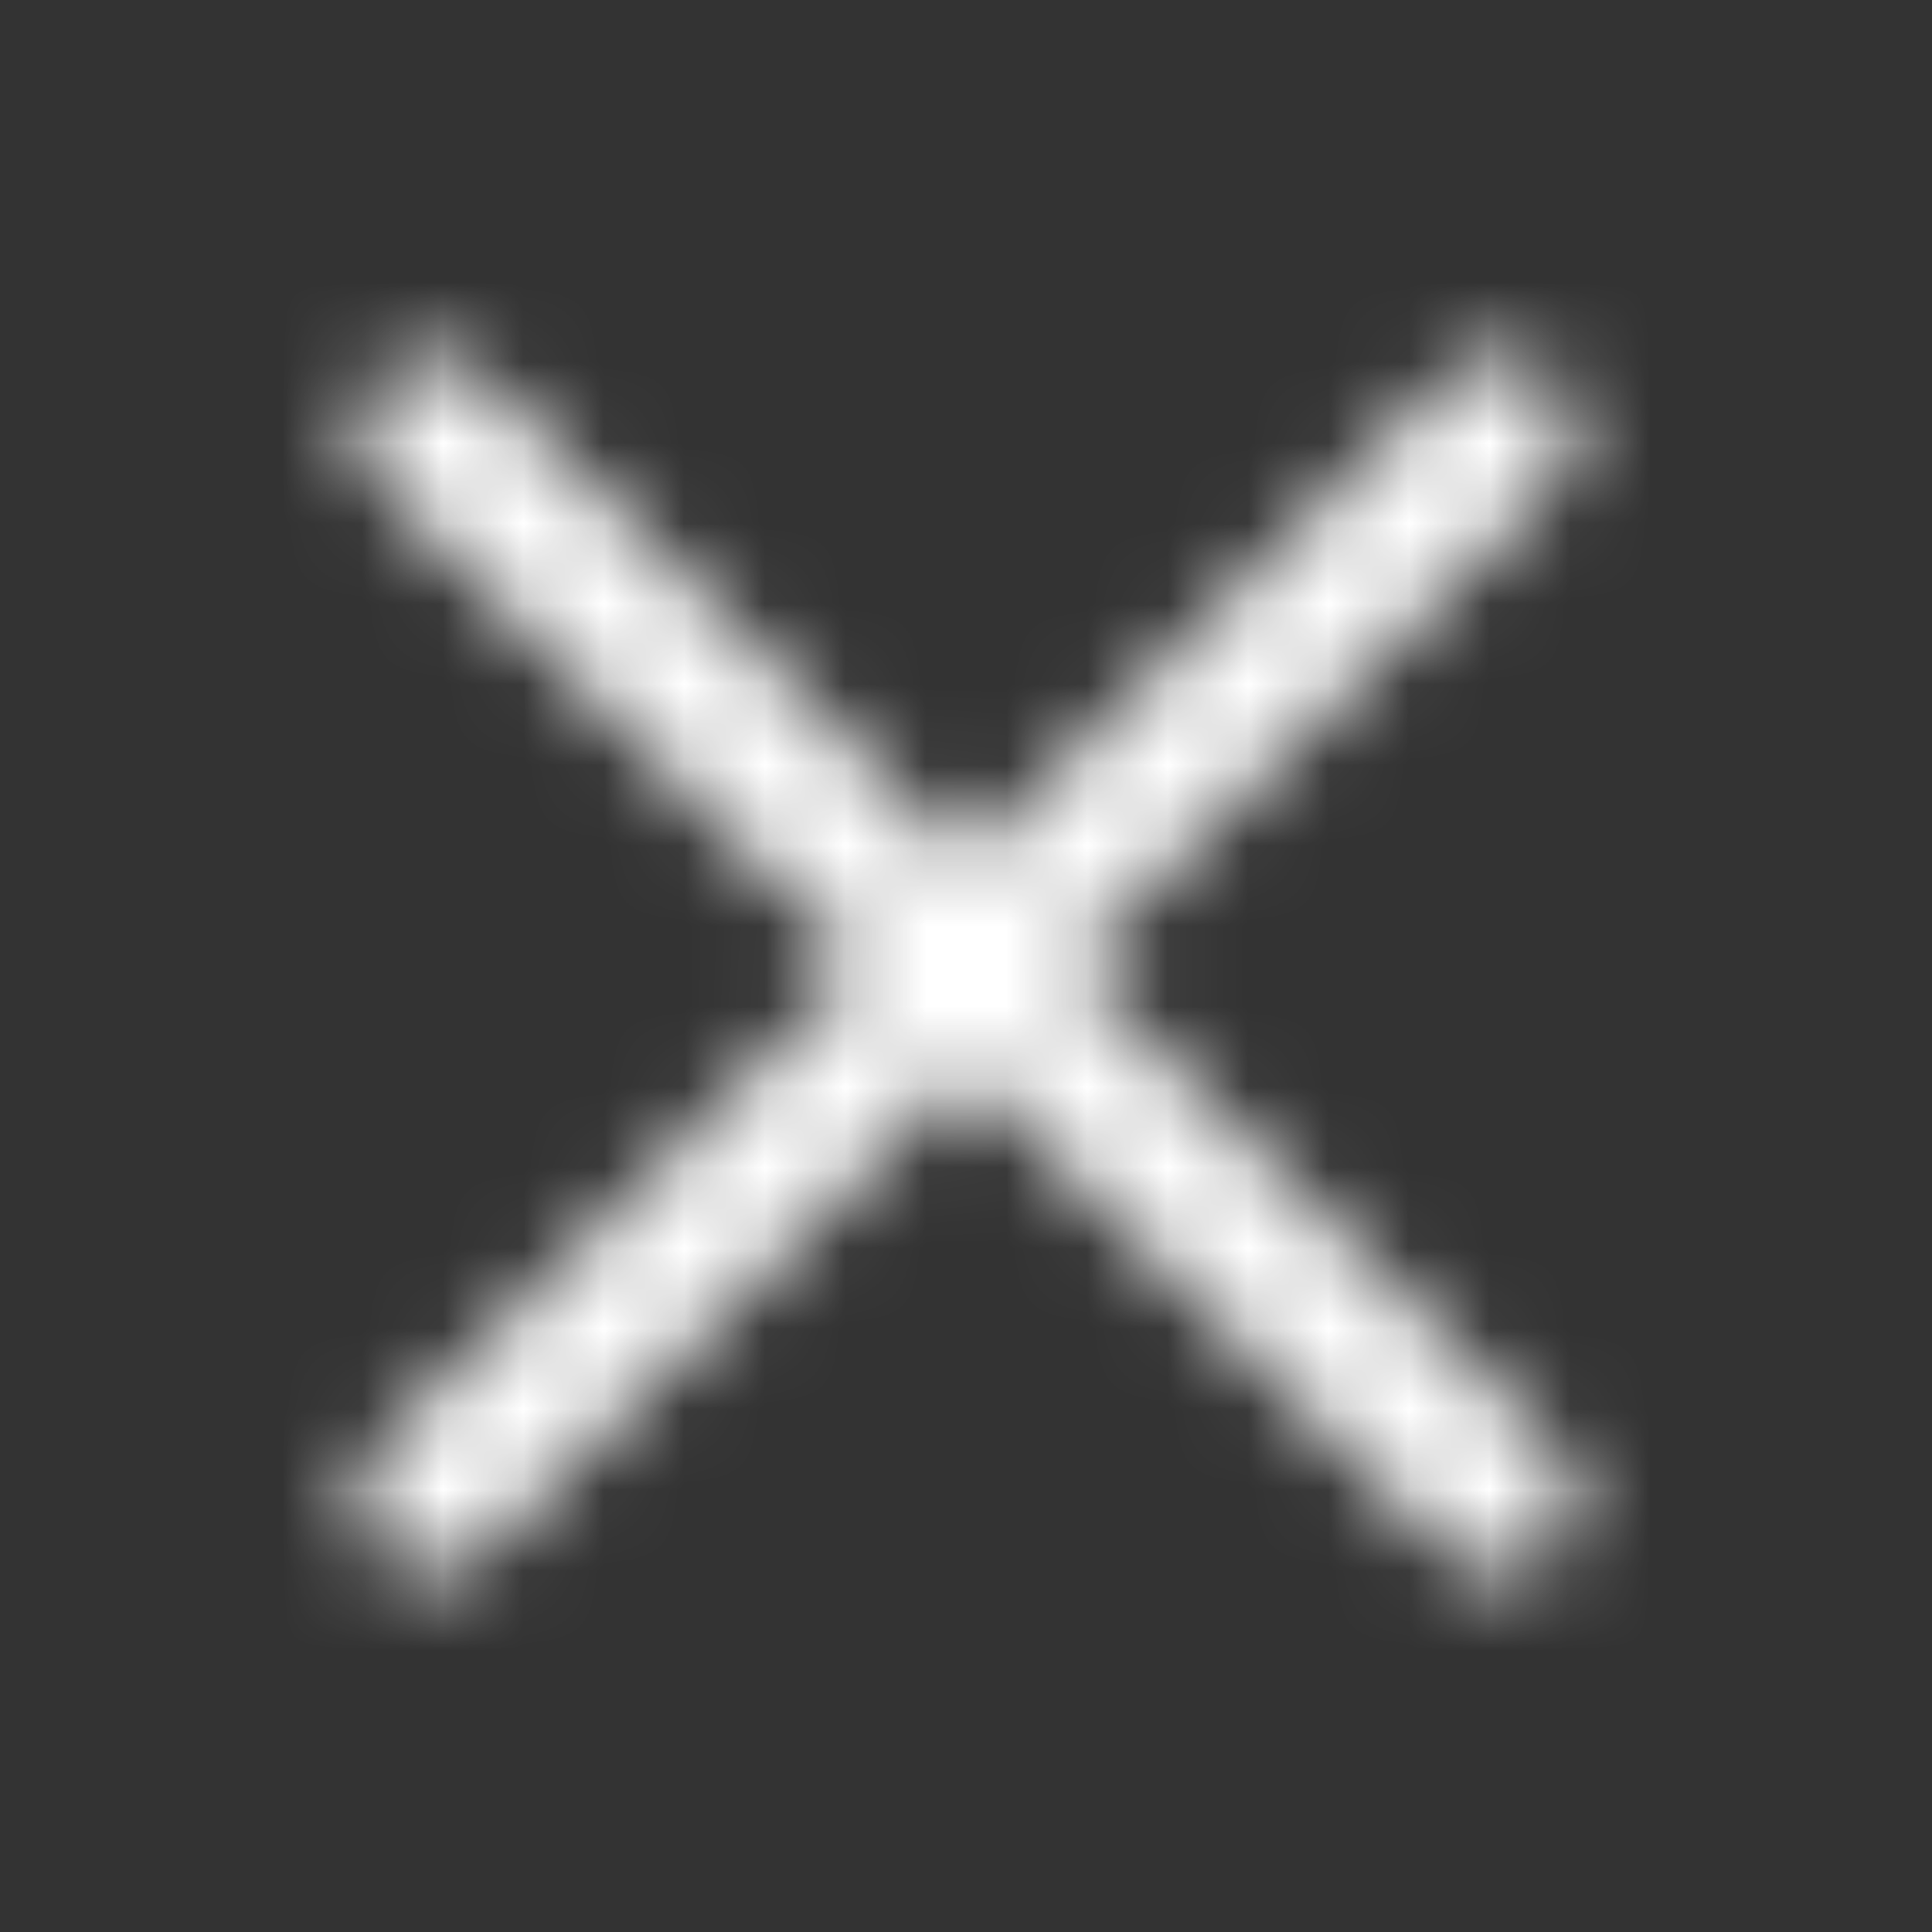 <svg xmlns="http://www.w3.org/2000/svg" xmlns:xlink="http://www.w3.org/1999/xlink" width="24" height="24" viewBox="0 0 24 24">
    <rect x="0" y="0" width="24" height="24" fill="#333333" stroke="none"/>
    <defs>
        <path id="a" d="M9.305 7.998l5.972-5.968a.92.92 0 0 0 0-1.303.92.92 0 0 0-1.303 0L8 6.692 2.026.725a.92.92 0 0 0-1.303 0 .92.92 0 0 0 0 1.303l5.972 5.967-5.972 5.97a.92.92 0 0 0 .651 1.572c.237 0 .471-.089.652-.269L8 9.301l5.974 5.97c.18.18.415.269.652.269a.92.92 0 0 0 .652-1.573l-5.973-5.97z"/>
    </defs>
    <g fill="none" fill-rule="evenodd" transform="translate(4 4)">
        <mask id="b" fill="#fff">
            <use xlink:href="#a"/>
        </mask>
        <g fill="#FFF" mask="url(#b)">
            <circle cx="60" cy="60" r="60" transform="translate(-54 -51)"/>
        </g>
    </g>
</svg>
